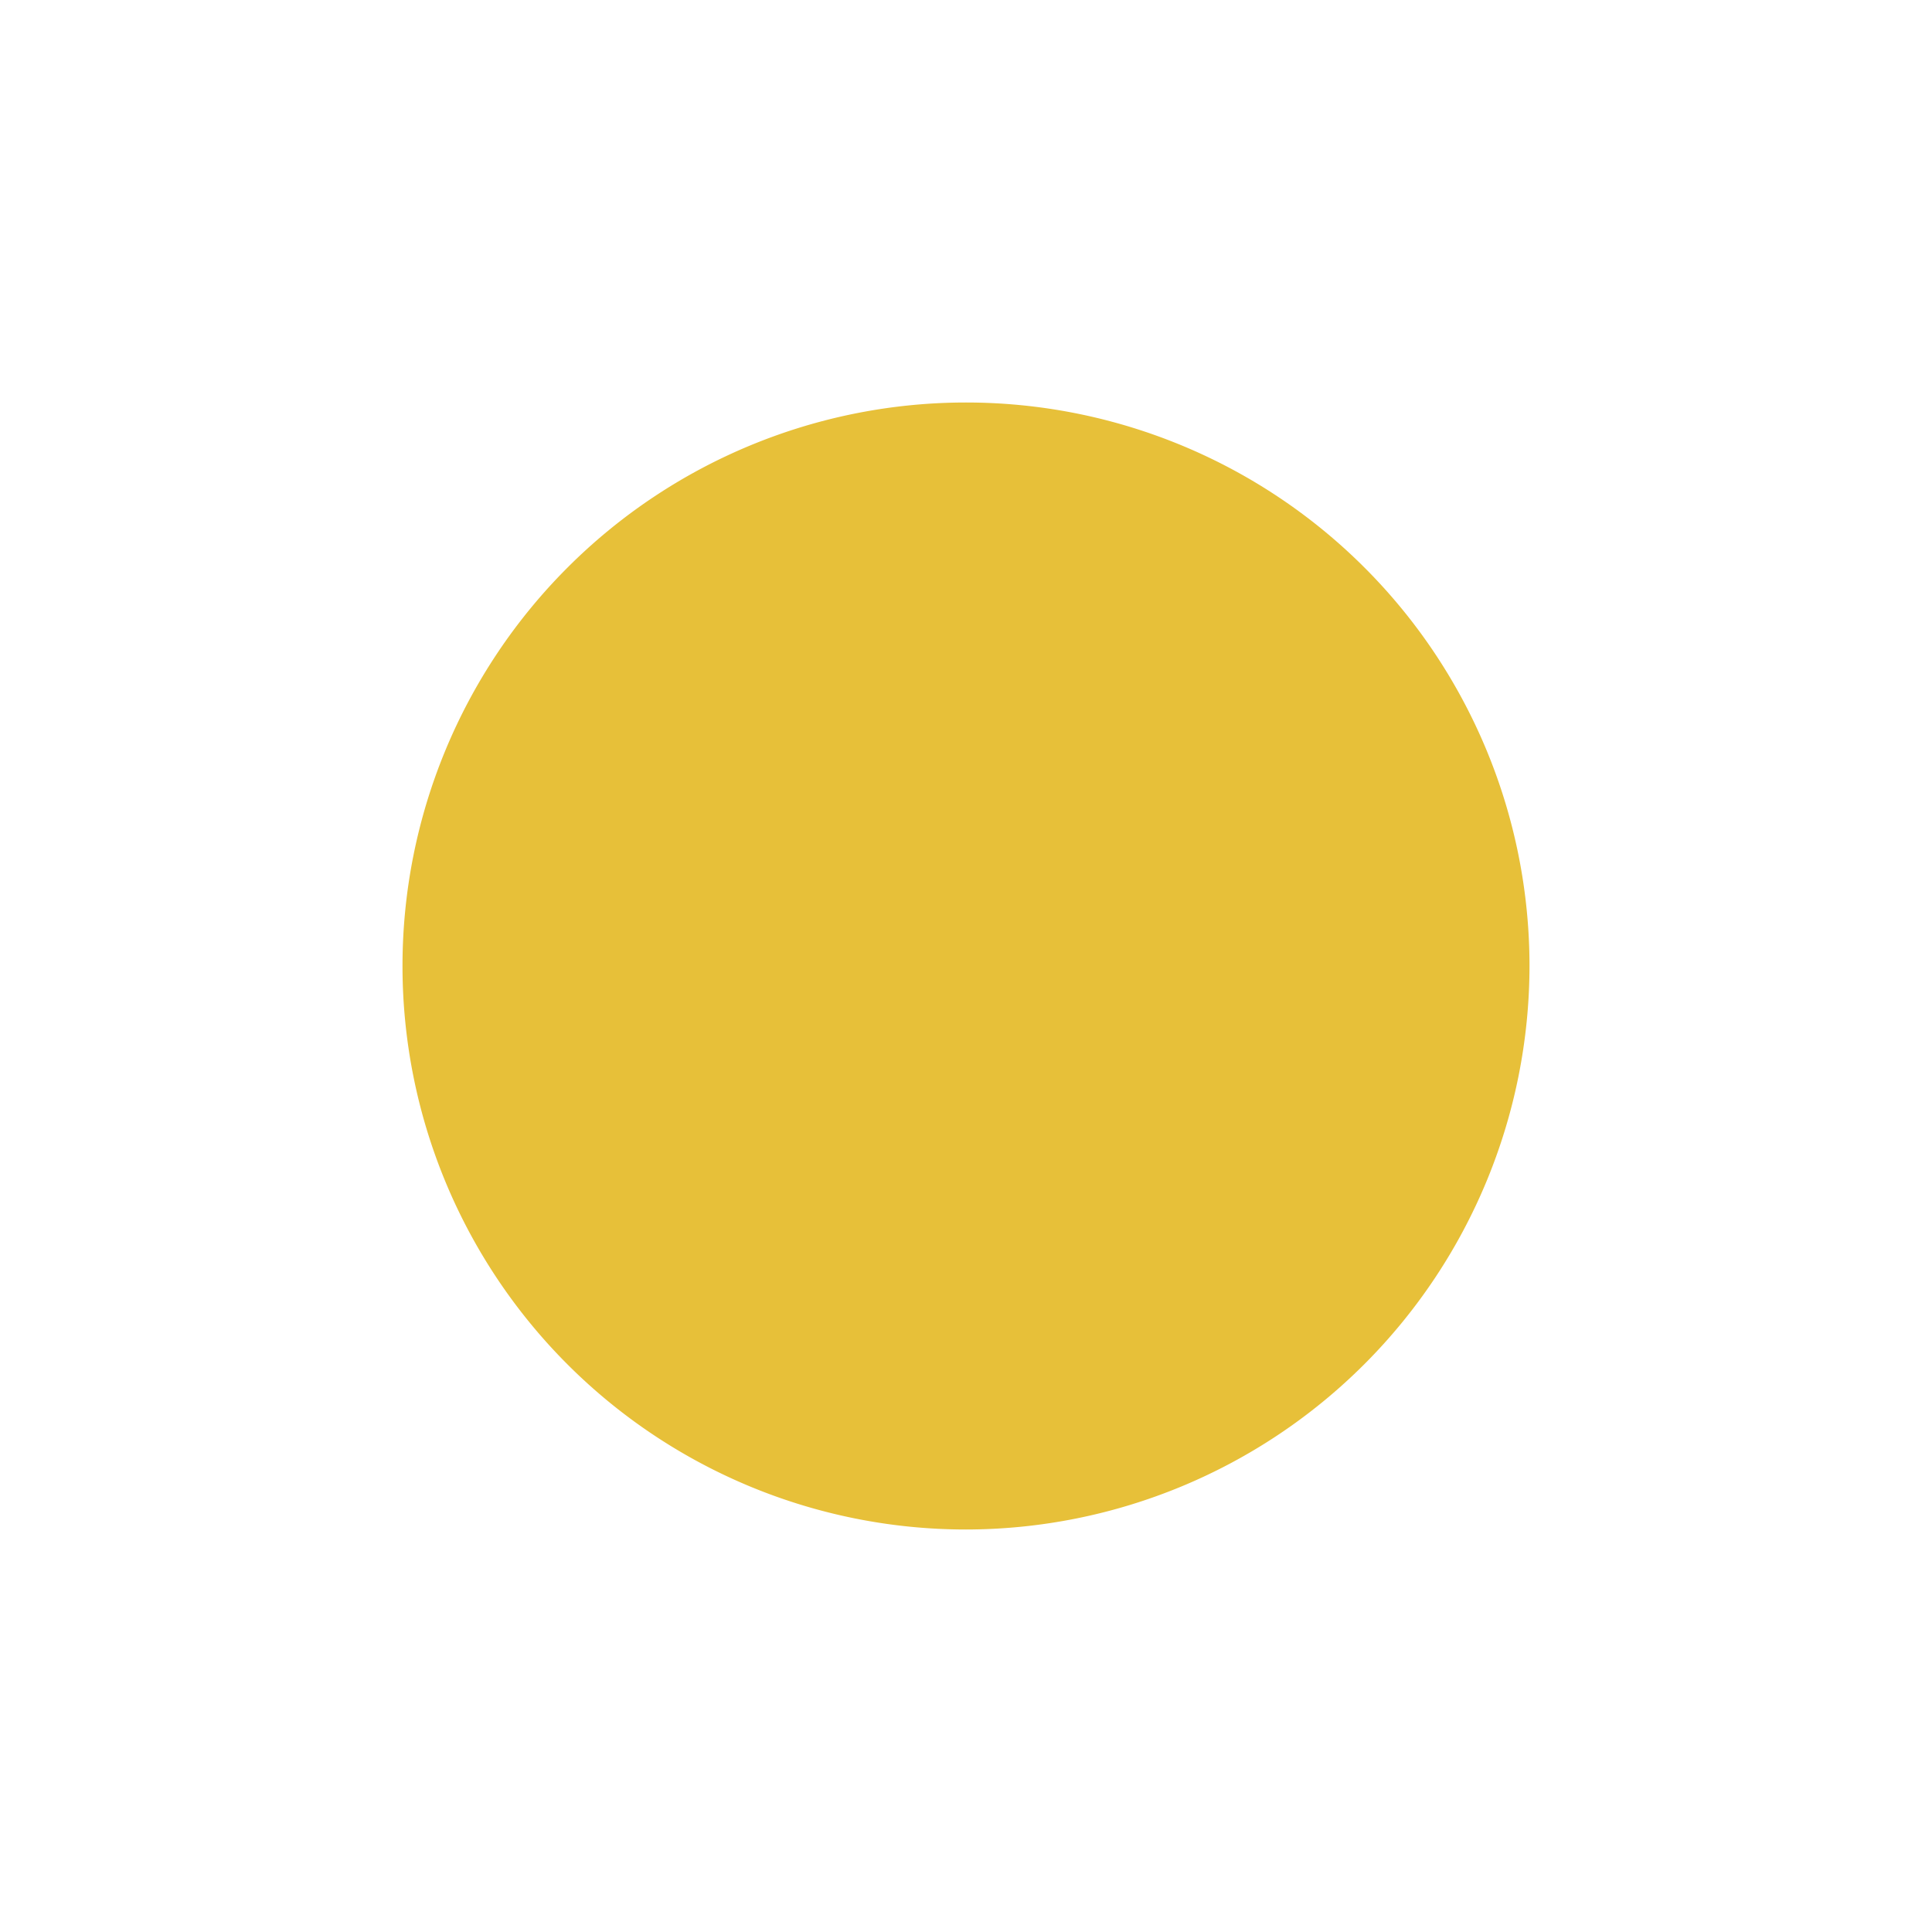 <?xml version="1.0" encoding="UTF-8"?>
<svg xmlns="http://www.w3.org/2000/svg" fill="#e7c039" id="Layer_1" data-name="Layer 1" viewBox="0 0 24 24" width="512" height="512"><path d="M12,19a7,7,0,1,1,7-7A7.008,7.008,0,0,1,12,19Z"/></svg>
